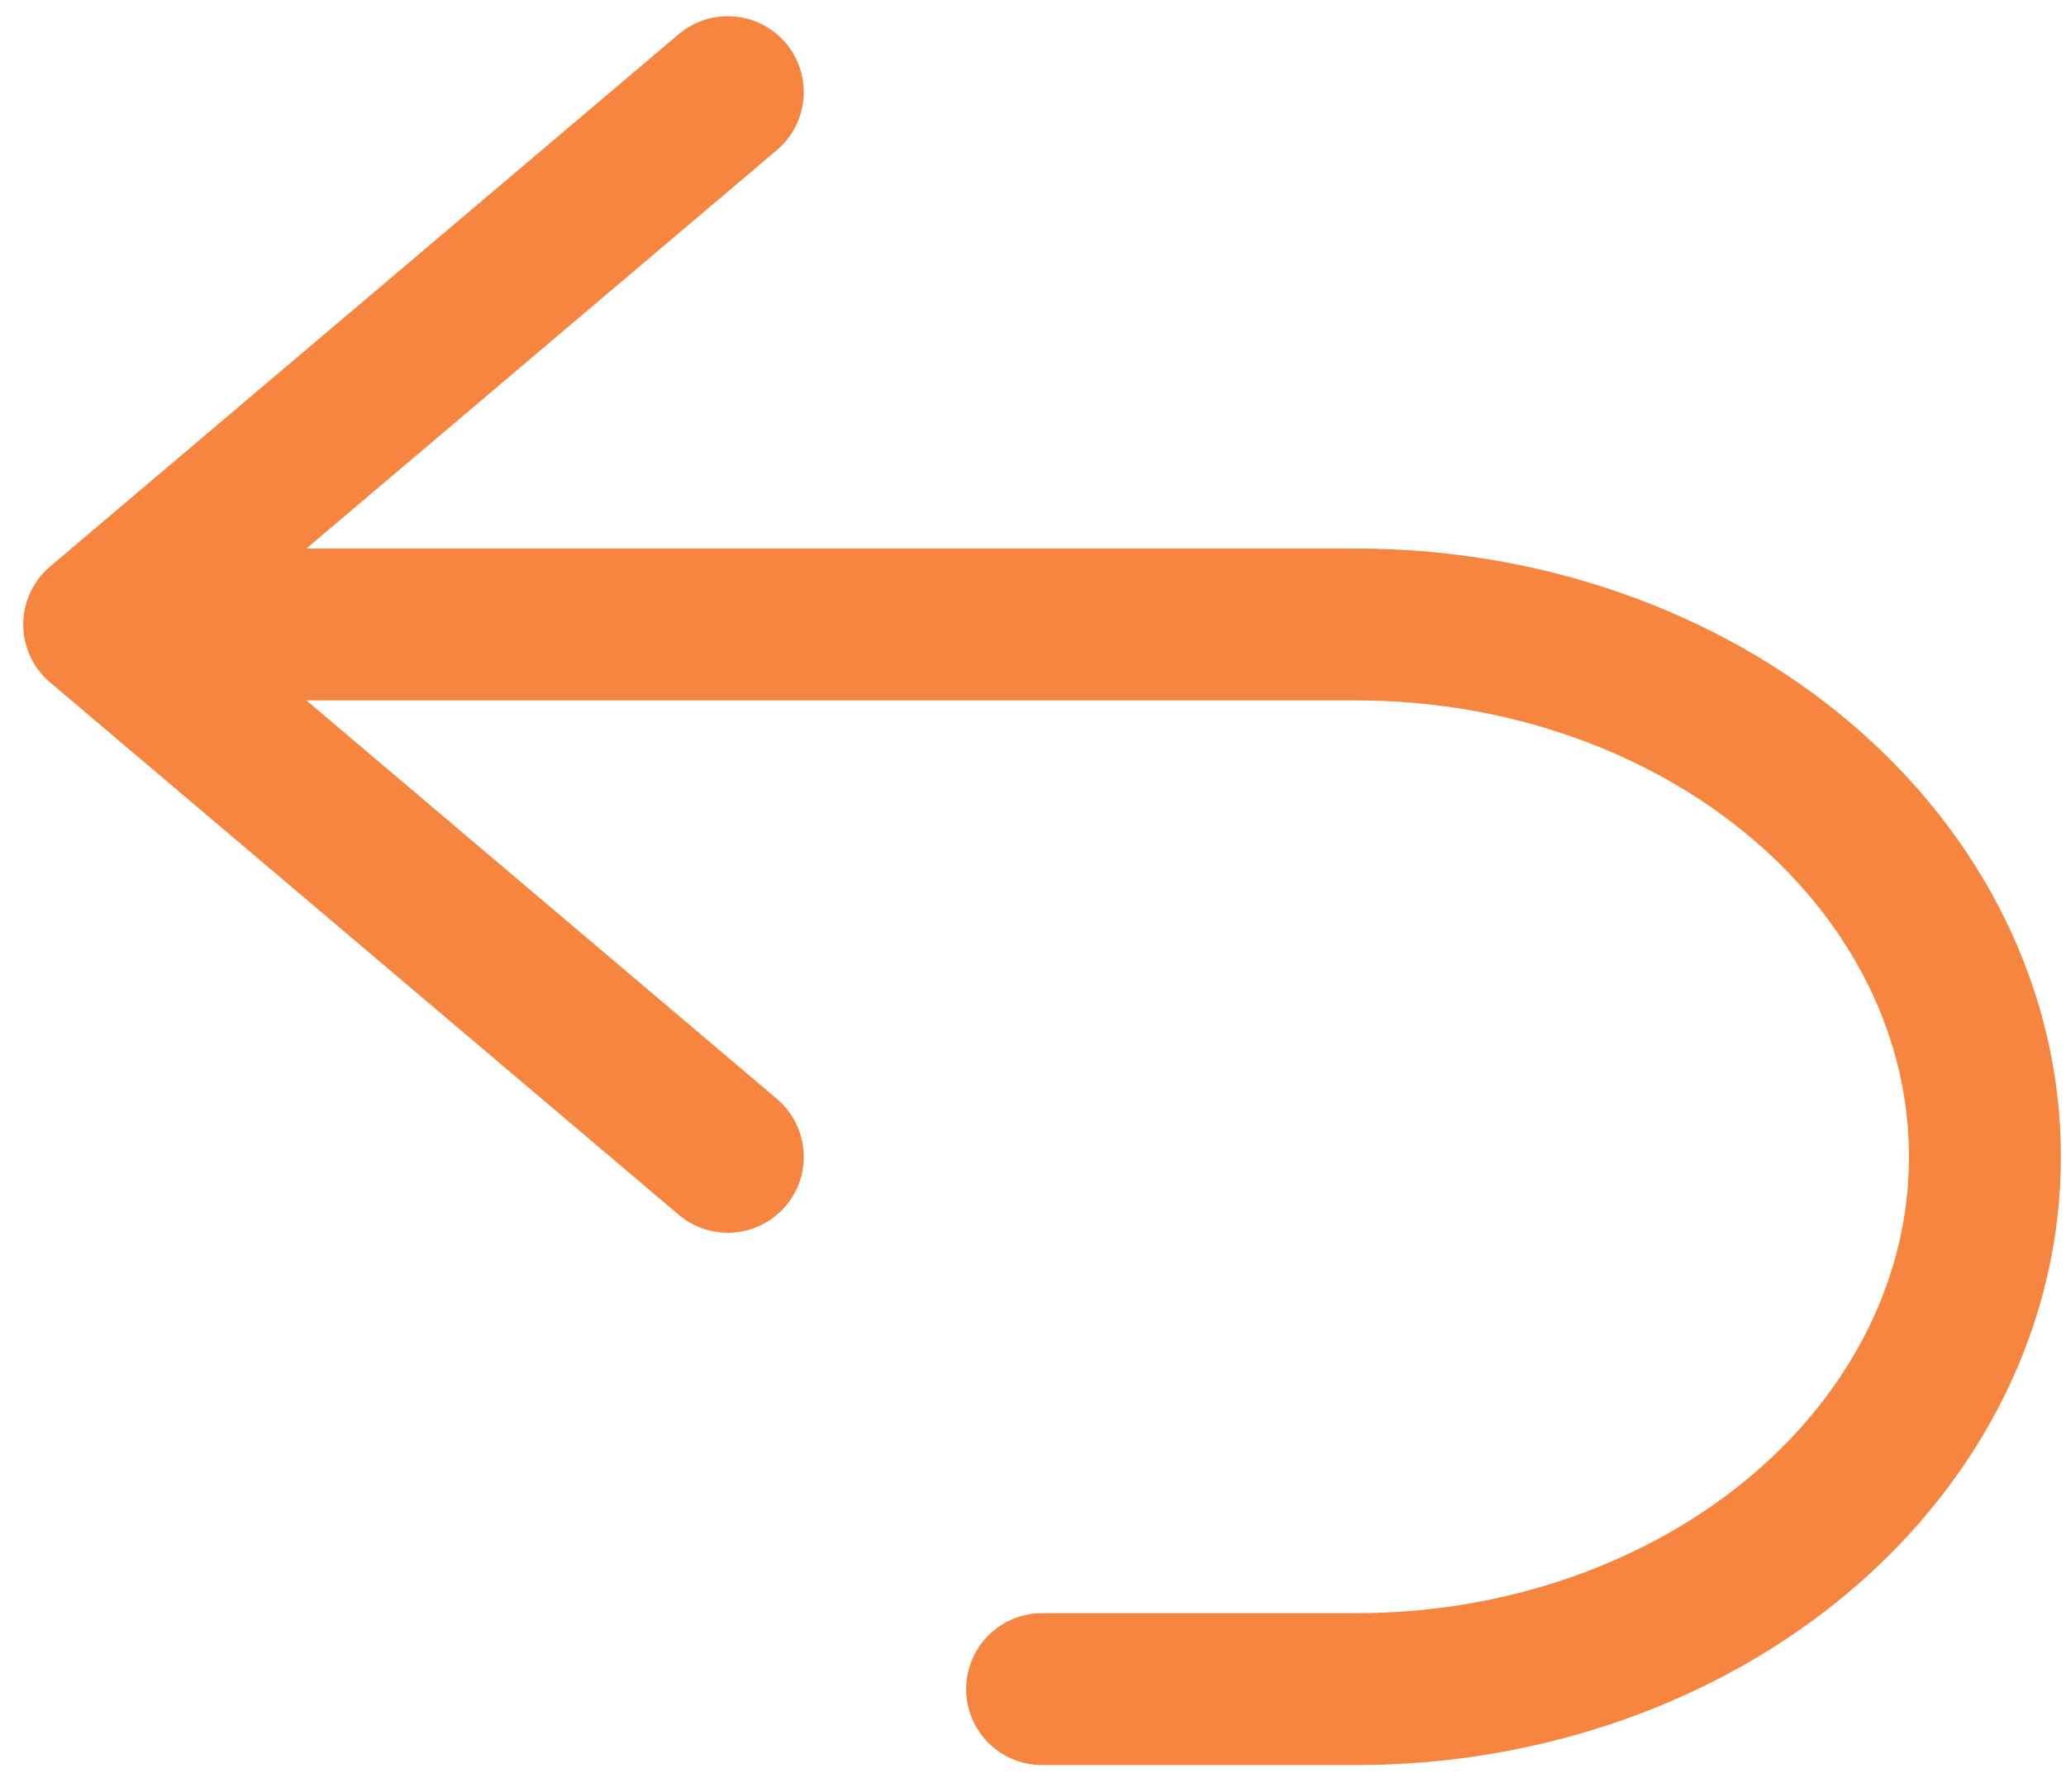 <svg width="68" height="59" viewBox="0 0 68 59" fill="none" xmlns="http://www.w3.org/2000/svg">
<path d="M23.955 38.085L3.265 20.559M3.265 20.559L23.955 3.033M3.265 20.559H44.644C50.131 20.559 55.393 22.405 59.273 25.692C63.153 28.979 65.333 33.437 65.333 38.085C65.333 42.733 63.153 47.191 59.273 50.477C55.393 53.764 50.131 55.61 44.644 55.61H34.299" stroke="#F5853F" stroke-width="5" stroke-linecap="round" stroke-linejoin="round"/>
</svg>
